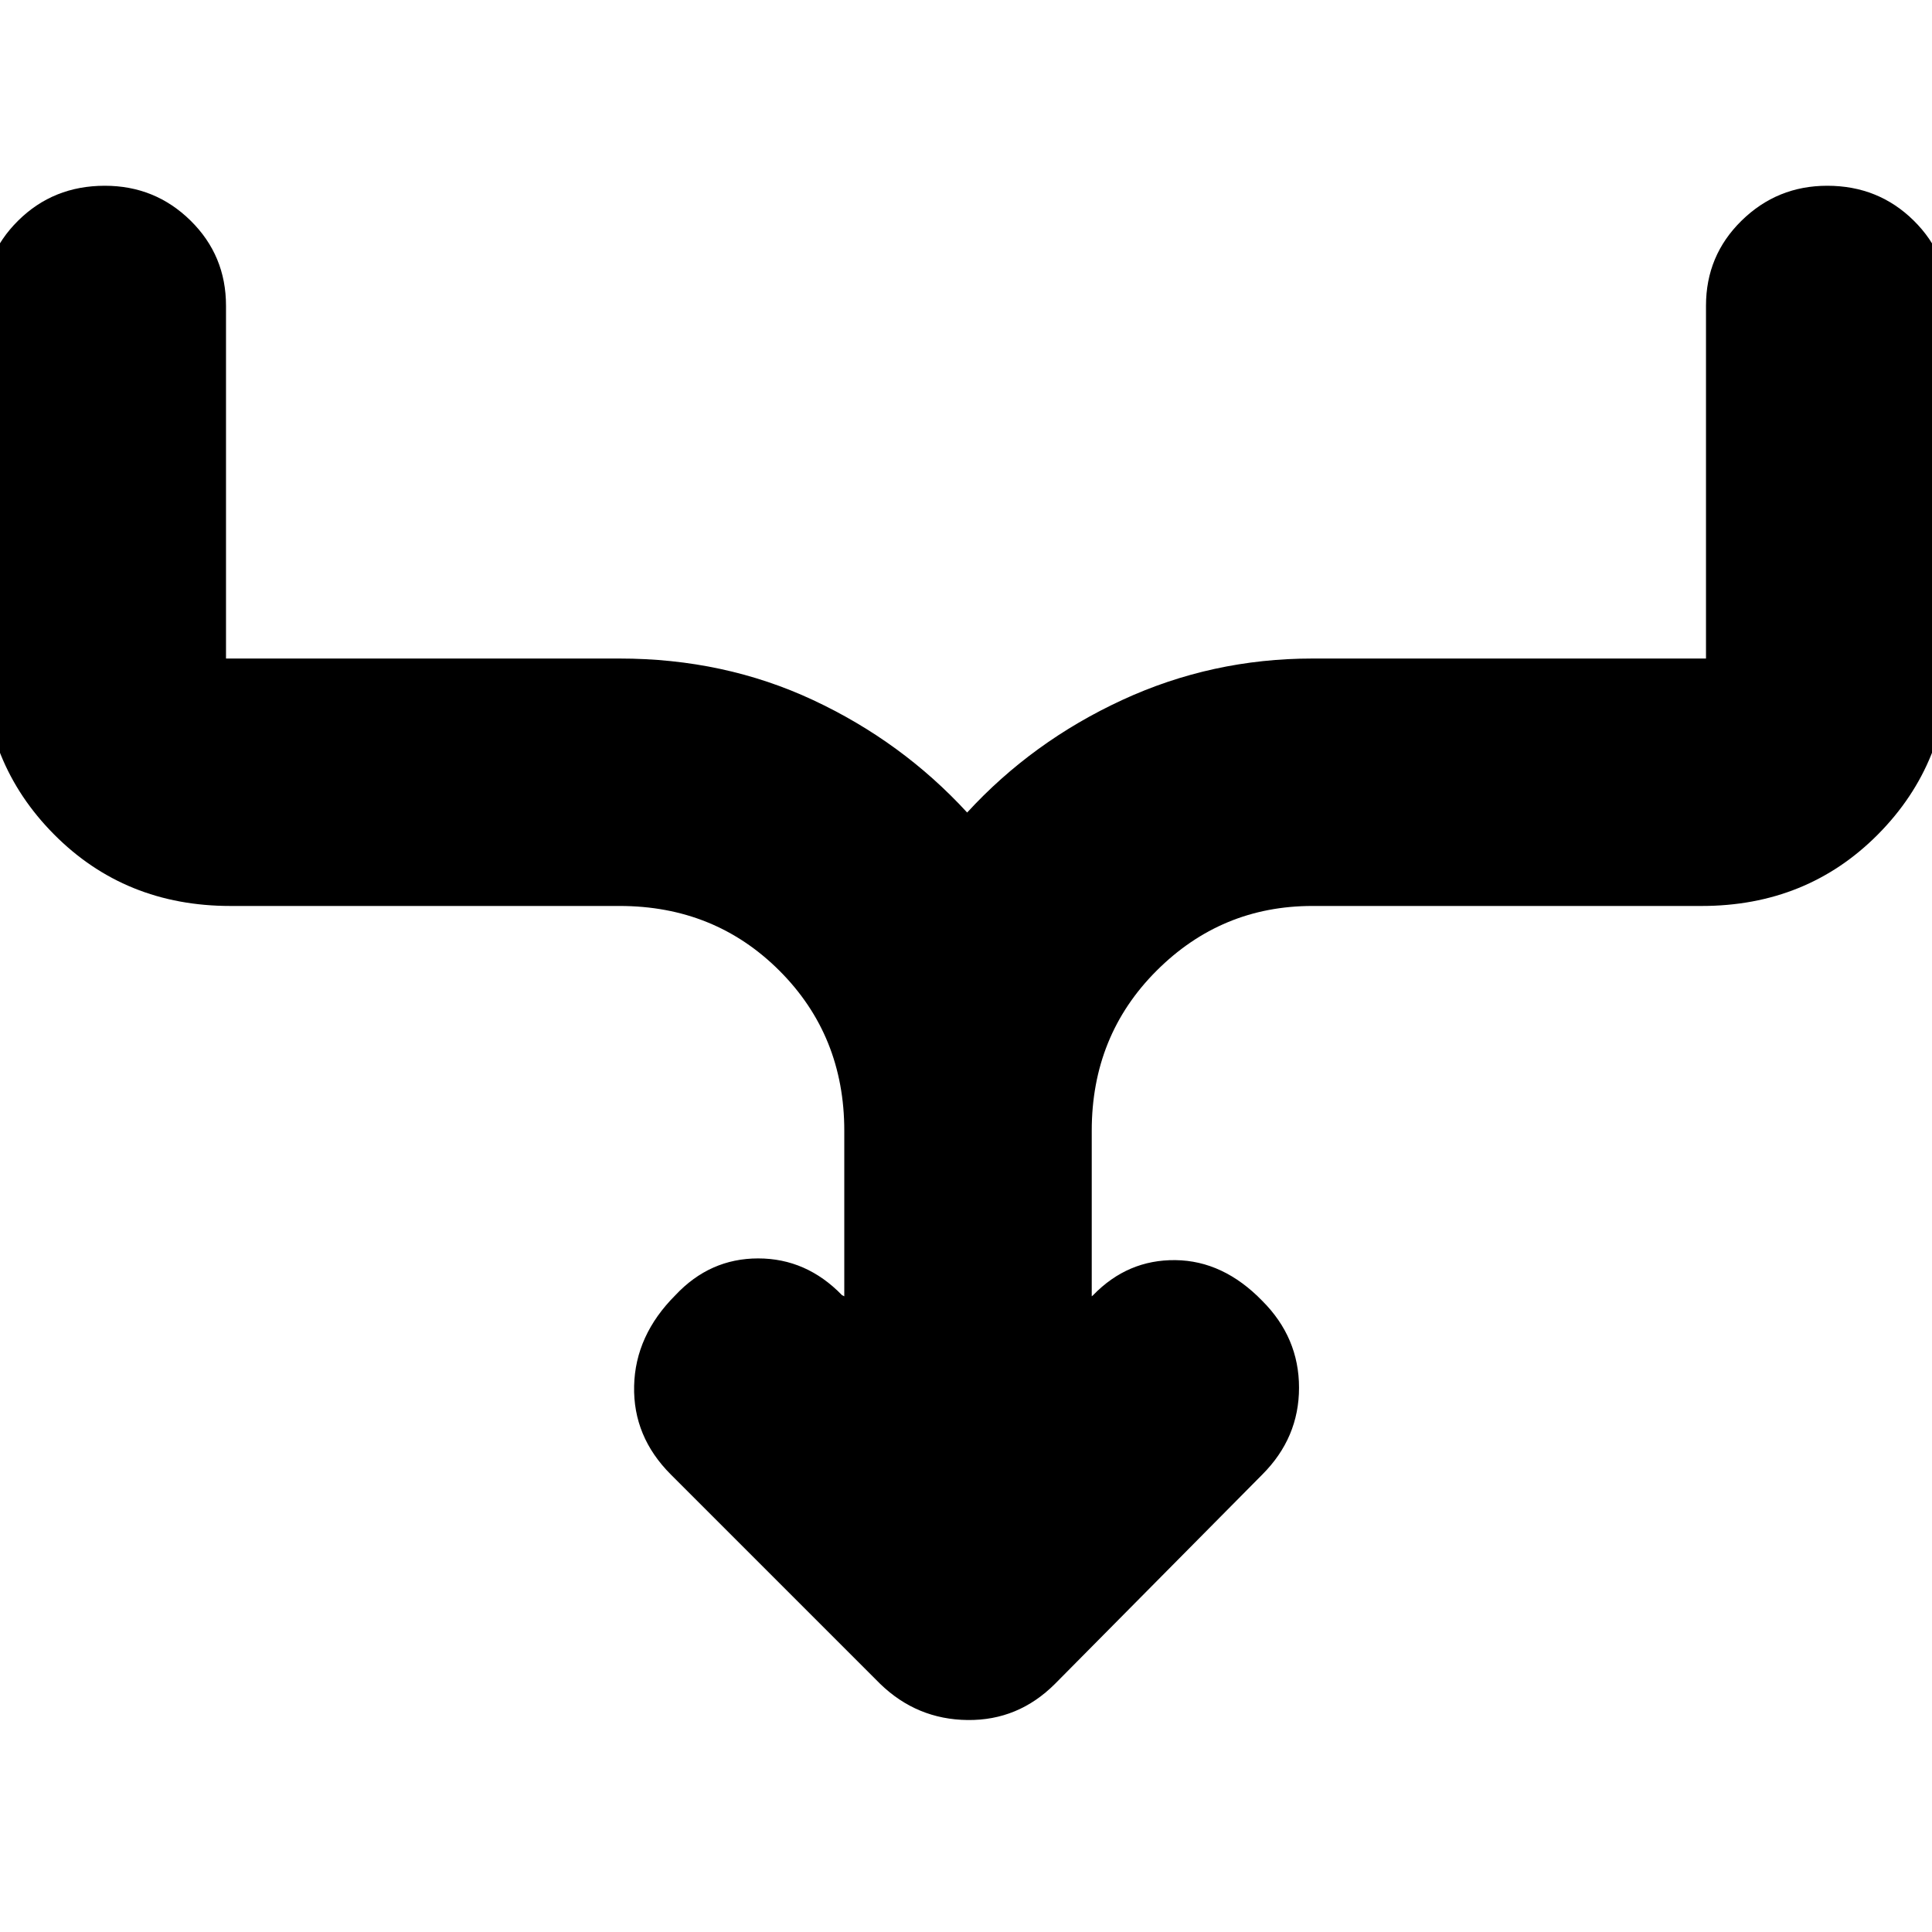 <svg xmlns="http://www.w3.org/2000/svg" height="24" viewBox="0 -960 960 960" width="24"><path d="M419.52-315.87v-82.3q0-47.26-32.19-79.46-32.2-32.2-79.46-32.2H114.48q-52.35 0-87.65-35.58Q-8.48-581-8.48-632.78v-175.31q0-24.95 17.5-42.28 17.5-17.33 43.06-17.33 25.01 0 42.62 17.33 17.6 17.33 17.6 42.28v175.31h195.57q51.96 0 96.13 20.63 44.17 20.63 76.57 55.89 32.39-35.26 77-55.89 44.6-20.63 94.56-20.63H847.7v-175.31q0-24.95 17.69-42.28 17.69-17.33 42.56-17.33 25.44 0 42.99 17.33 17.54 17.33 17.54 42.28v175.31q0 51.78-35.31 87.37-35.3 35.58-87.65 35.58H652.13q-45.26 0-77.46 32.2-32.19 32.2-32.19 79.46v82.3l.69-.57q17.13-17.69 40.9-17.41 23.76.28 43.15 20.24 18.26 18.26 18.26 43.15 0 24.89-18.26 43.16l-103 104q-18.26 18.26-43.44 17.97-25.17-.28-43.43-17.97l-104-104q-18.83-18.83-18.26-44 .56-25.18 20.52-45.14 17.13-18.26 41.11-18.26t41.67 18.26l1.13.57Z"/></svg>